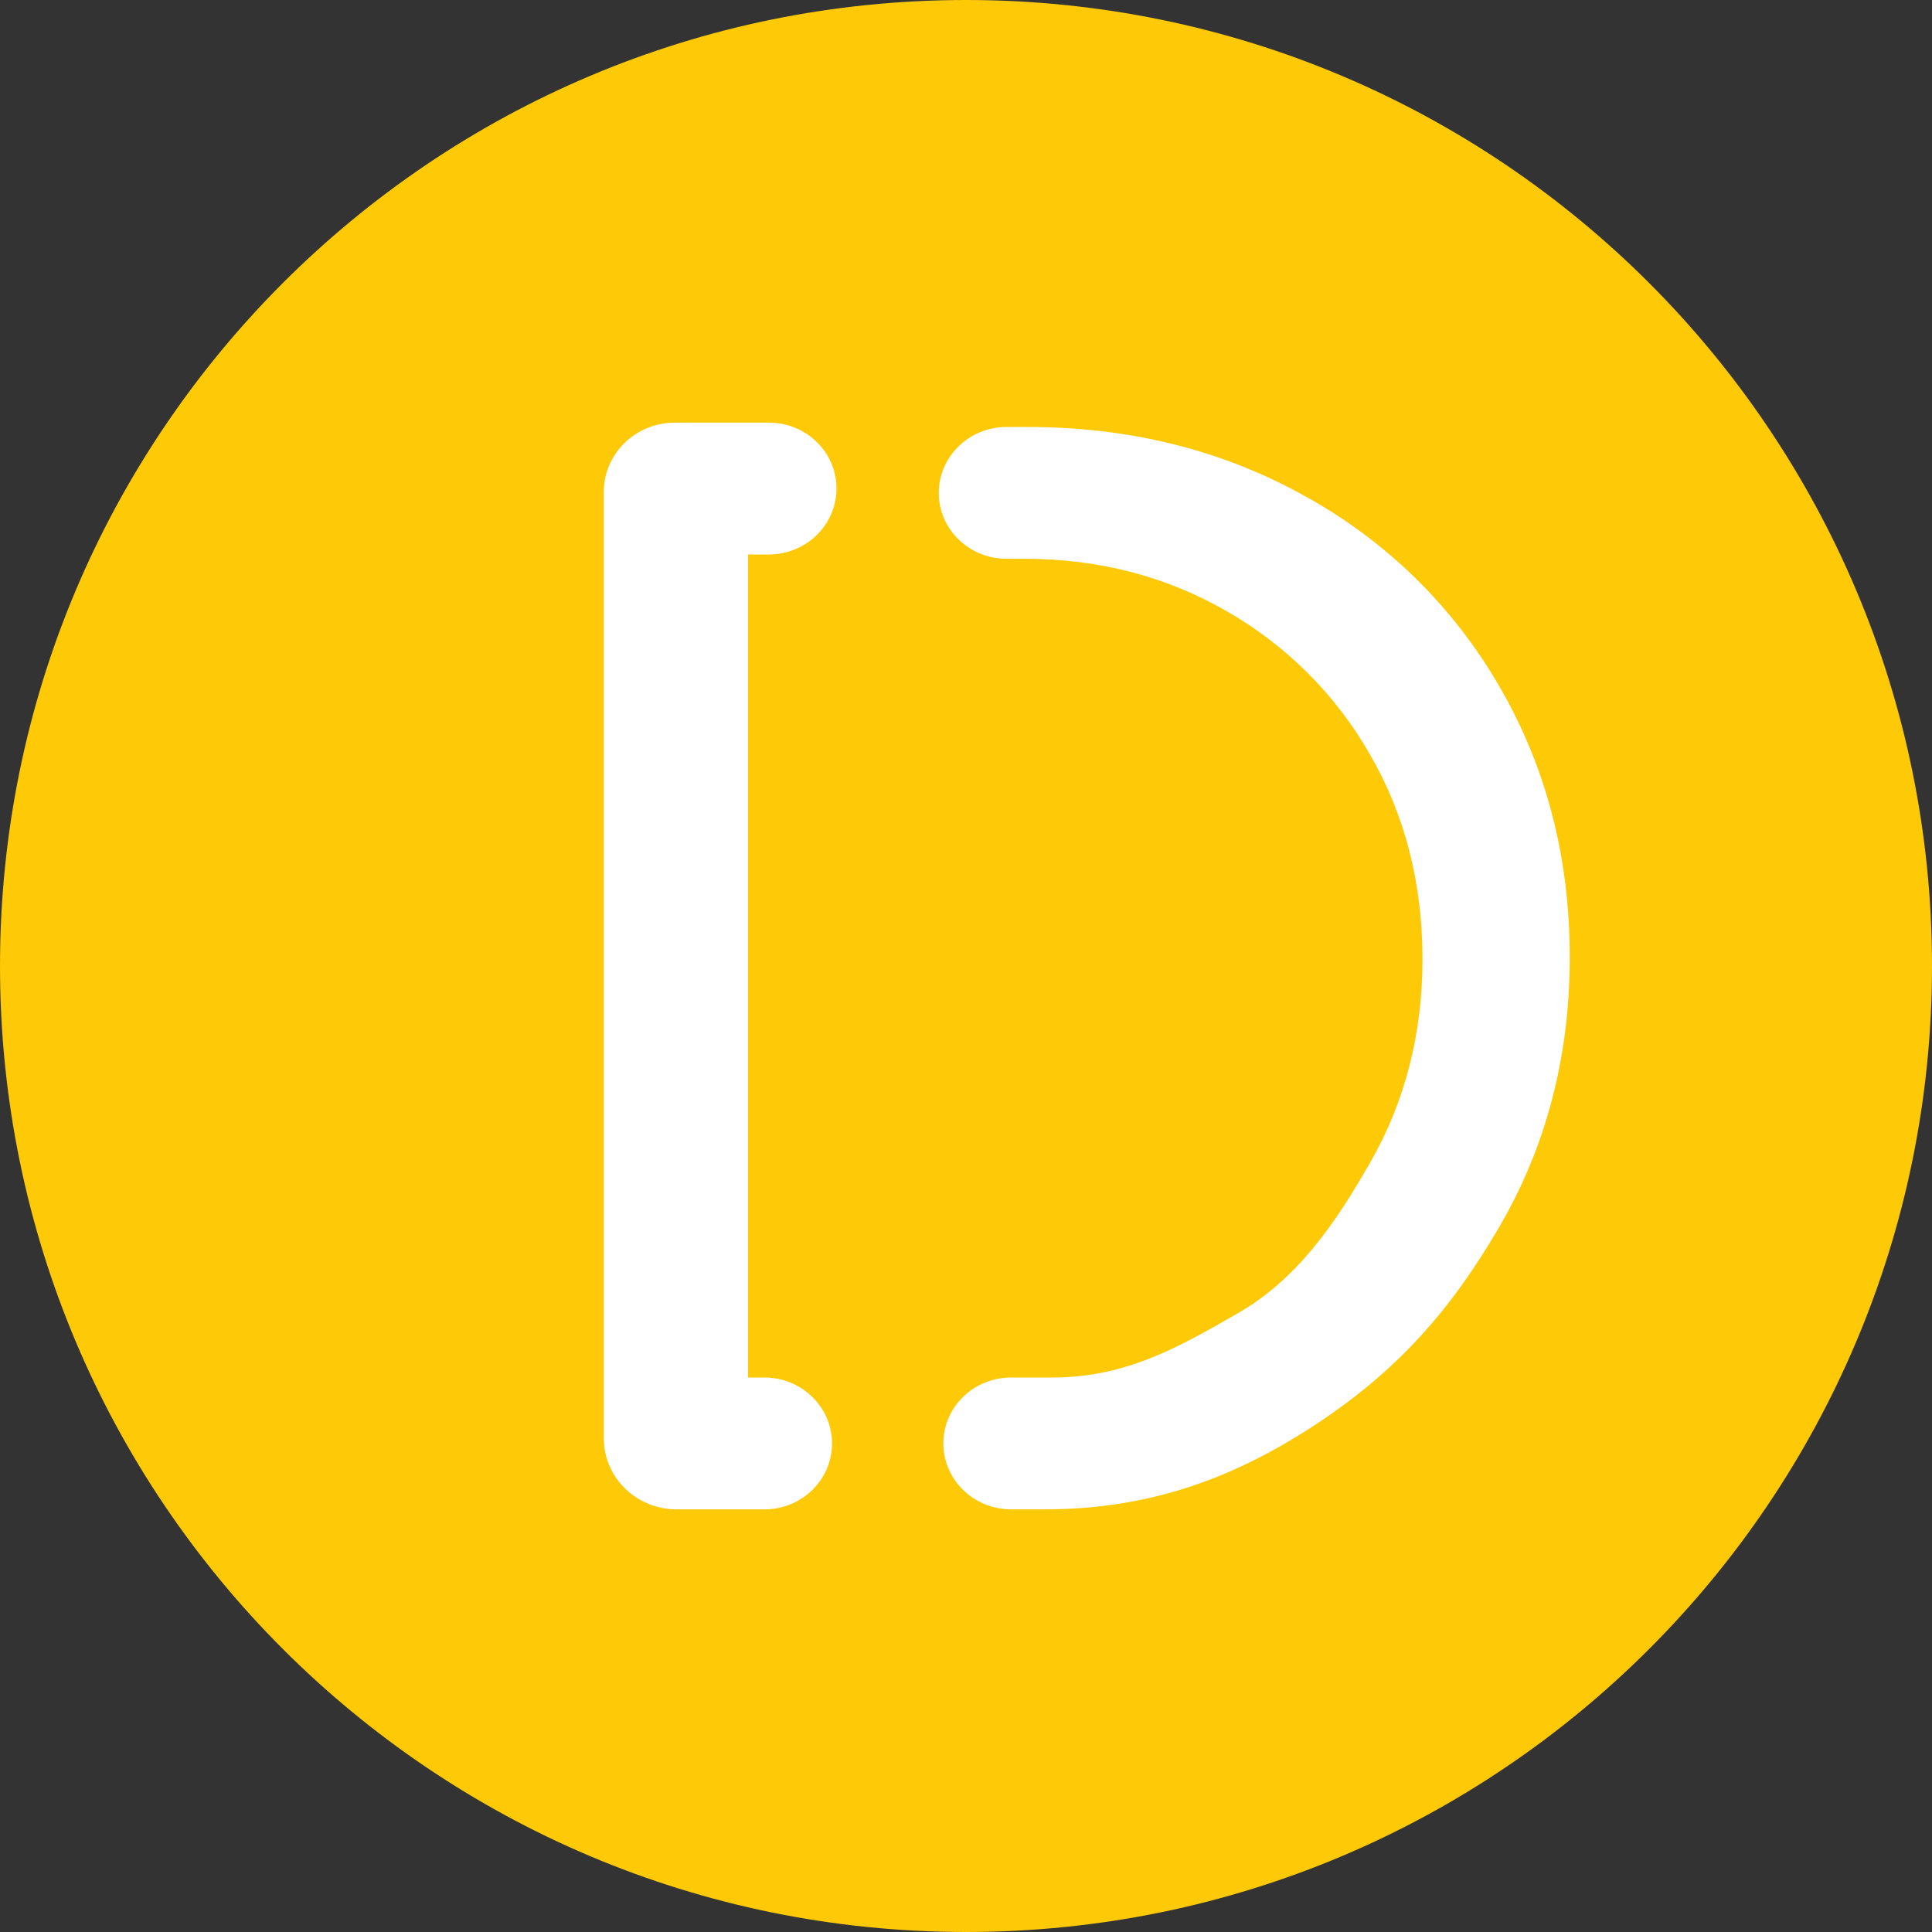 <svg width="32" height="32" viewBox="0 0 32 32" fill="none" xmlns="http://www.w3.org/2000/svg">
<rect x="0" y="0" width="32" height="32" fill="#333333" stroke="none"/>
<g clip-path="url(#clip0_0_282)">
<path d="M16 32C24.837 32 32 24.837 32 16C32 7.163 24.837 0 16 0C7.163 0 0 7.163 0 16C0 24.837 7.163 32 16 32Z" fill="#FEC907"/>
<path d="M12.661 22.816C13.279 22.816 13.781 23.306 13.781 23.908C13.781 24.511 13.279 25 12.661 25H11.208C10.888 25 10.58 24.876 10.354 24.655C10.242 24.547 10.153 24.417 10.093 24.274C10.032 24.131 10 23.977 10 23.822V8.149C10 7.844 10.124 7.552 10.345 7.336C10.565 7.121 10.865 7 11.178 7H12.735C13.353 7 13.855 7.489 13.855 8.092C13.855 8.382 13.736 8.659 13.526 8.864C13.316 9.068 13.031 9.184 12.735 9.184H12.39V22.816H12.661ZM24.831 11.364C25.61 12.702 26 14.199 26 15.855C26 17.511 25.605 19.008 24.818 20.347C24.031 21.686 23.156 22.712 21.719 23.641C20.399 24.495 19.021 24.999 17.312 24.999H16.745C16.127 24.999 15.625 24.51 15.625 23.907C15.625 23.304 16.127 22.816 16.745 22.816H17.435C18.645 22.816 19.524 22.315 20.511 21.746C21.497 21.178 22.129 20.247 22.701 19.243C23.274 18.24 23.561 17.119 23.561 15.881C23.56 14.626 23.27 13.497 22.689 12.493C22.123 11.504 21.303 10.685 20.313 10.121C19.309 9.544 18.193 9.255 16.966 9.255H16.669C16.051 9.255 15.549 8.767 15.549 8.164C15.549 7.874 15.668 7.596 15.878 7.392C16.088 7.187 16.372 7.072 16.669 7.072H17.018C18.71 7.072 20.24 7.452 21.608 8.214C22.95 8.95 24.065 10.039 24.831 11.364Z" fill="white"/>
</g>
<defs>
<clipPath id="clip0_0_282">
<rect width="32" height="32" fill="white"/>
</clipPath>
</defs>
</svg>

